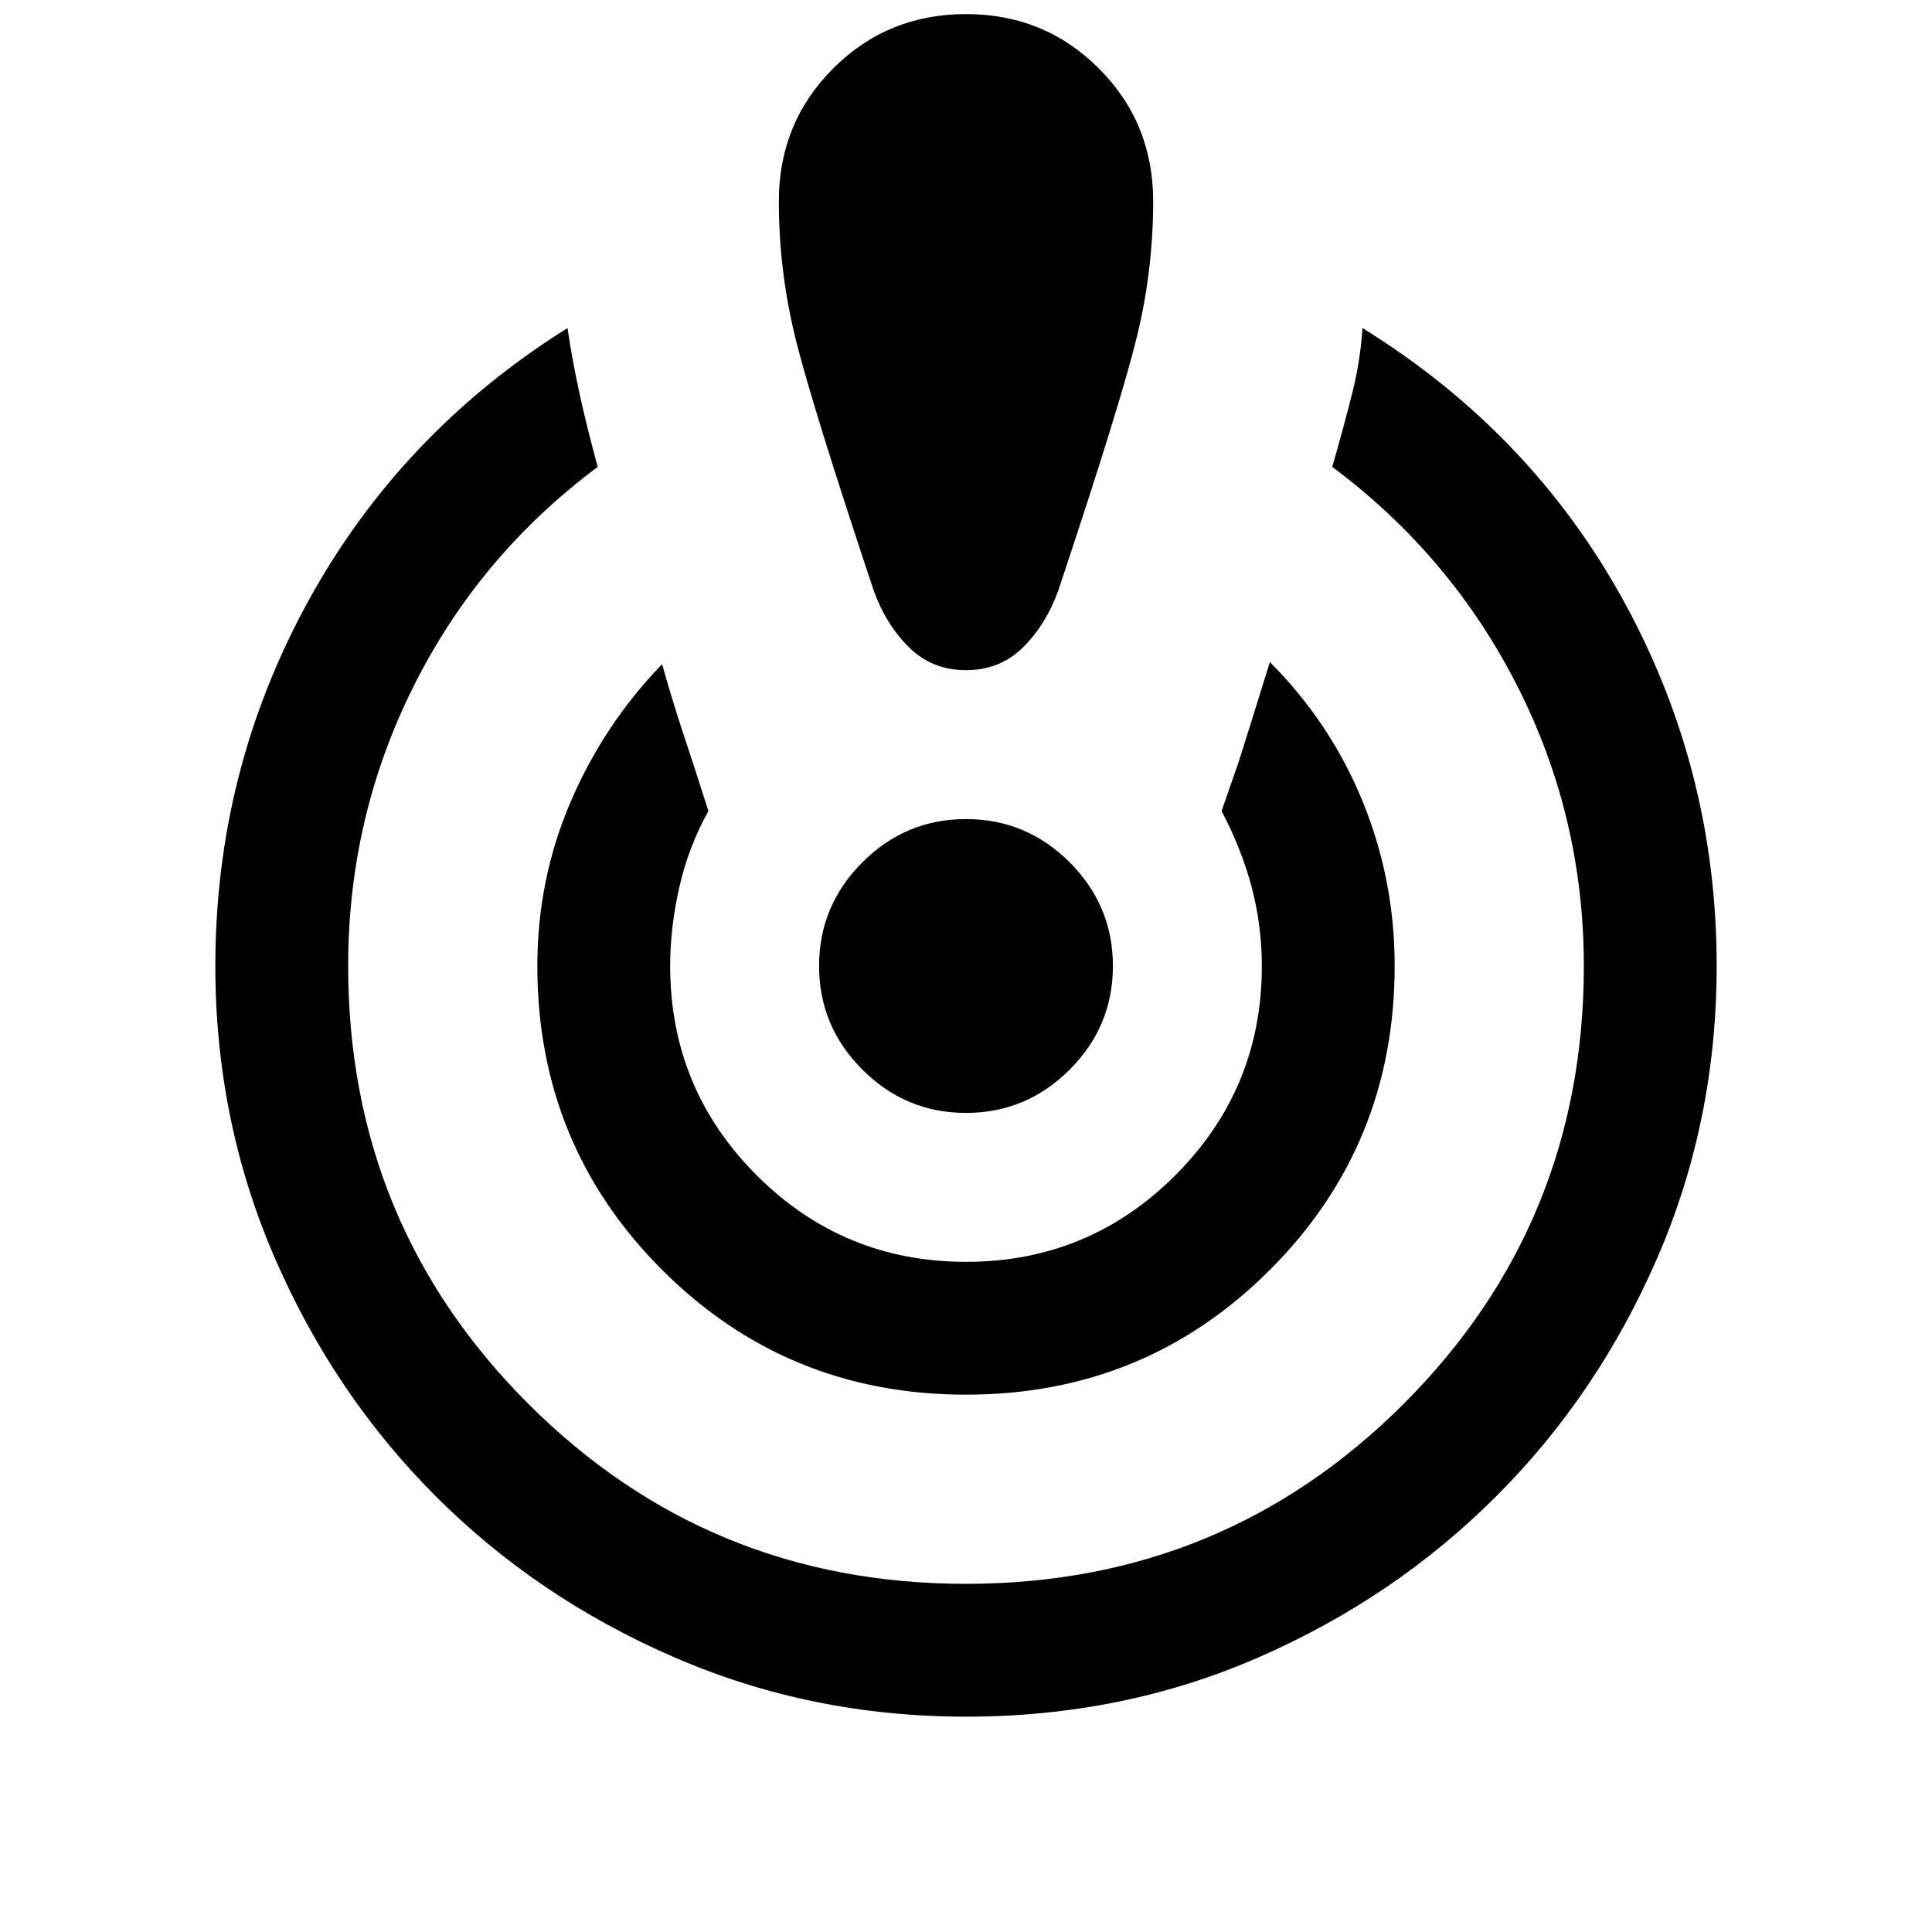 <svg xmlns="http://www.w3.org/2000/svg" height="24" width="24"><path d="M12 21.325Q10.075 21.325 8.375 20.587Q6.675 19.85 5.413 18.587Q4.15 17.325 3.413 15.625Q2.675 13.925 2.675 12Q2.675 9.575 3.825 7.475Q4.975 5.375 7.05 4.075Q7.1 4.425 7.188 4.837Q7.275 5.25 7.425 5.8Q5.95 6.9 5.138 8.525Q4.325 10.15 4.325 12Q4.325 15.2 6.562 17.438Q8.8 19.675 12 19.675Q15.2 19.675 17.438 17.438Q19.675 15.2 19.675 12Q19.675 10.15 18.85 8.525Q18.025 6.9 16.55 5.8Q16.7 5.275 16.8 4.875Q16.9 4.475 16.925 4.075Q19.025 5.375 20.175 7.475Q21.325 9.575 21.325 12Q21.325 13.925 20.588 15.625Q19.85 17.325 18.587 18.587Q17.325 19.85 15.637 20.587Q13.95 21.325 12 21.325ZM12 17.325Q9.775 17.325 8.225 15.775Q6.675 14.225 6.675 12Q6.675 10.925 7.088 9.962Q7.5 9 8.225 8.25Q8.35 8.7 8.5 9.15Q8.65 9.6 8.8 10.075Q8.55 10.525 8.438 11.025Q8.325 11.525 8.325 12Q8.325 13.525 9.4 14.6Q10.475 15.675 12 15.675Q13.525 15.675 14.6 14.6Q15.675 13.525 15.675 12Q15.675 11.5 15.55 11.025Q15.425 10.55 15.175 10.075Q15.35 9.575 15.388 9.462Q15.425 9.35 15.775 8.225Q16.525 8.975 16.925 9.95Q17.325 10.925 17.325 12Q17.325 14.225 15.775 15.775Q14.225 17.325 12 17.325ZM12 0.175Q12.975 0.175 13.65 0.85Q14.325 1.525 14.325 2.5Q14.325 3.35 14.125 4.175Q13.925 5 13.15 7.325Q13 7.75 12.713 8.037Q12.425 8.325 12 8.325Q11.575 8.325 11.288 8.037Q11 7.75 10.85 7.325Q10.075 5 9.875 4.175Q9.675 3.35 9.675 2.5Q9.675 1.525 10.35 0.85Q11.025 0.175 12 0.175ZM12 13.825Q11.25 13.825 10.713 13.287Q10.175 12.75 10.175 12Q10.175 11.25 10.713 10.712Q11.25 10.175 12 10.175Q12.75 10.175 13.288 10.712Q13.825 11.25 13.825 12Q13.825 12.75 13.288 13.287Q12.75 13.825 12 13.825Z"/></svg>